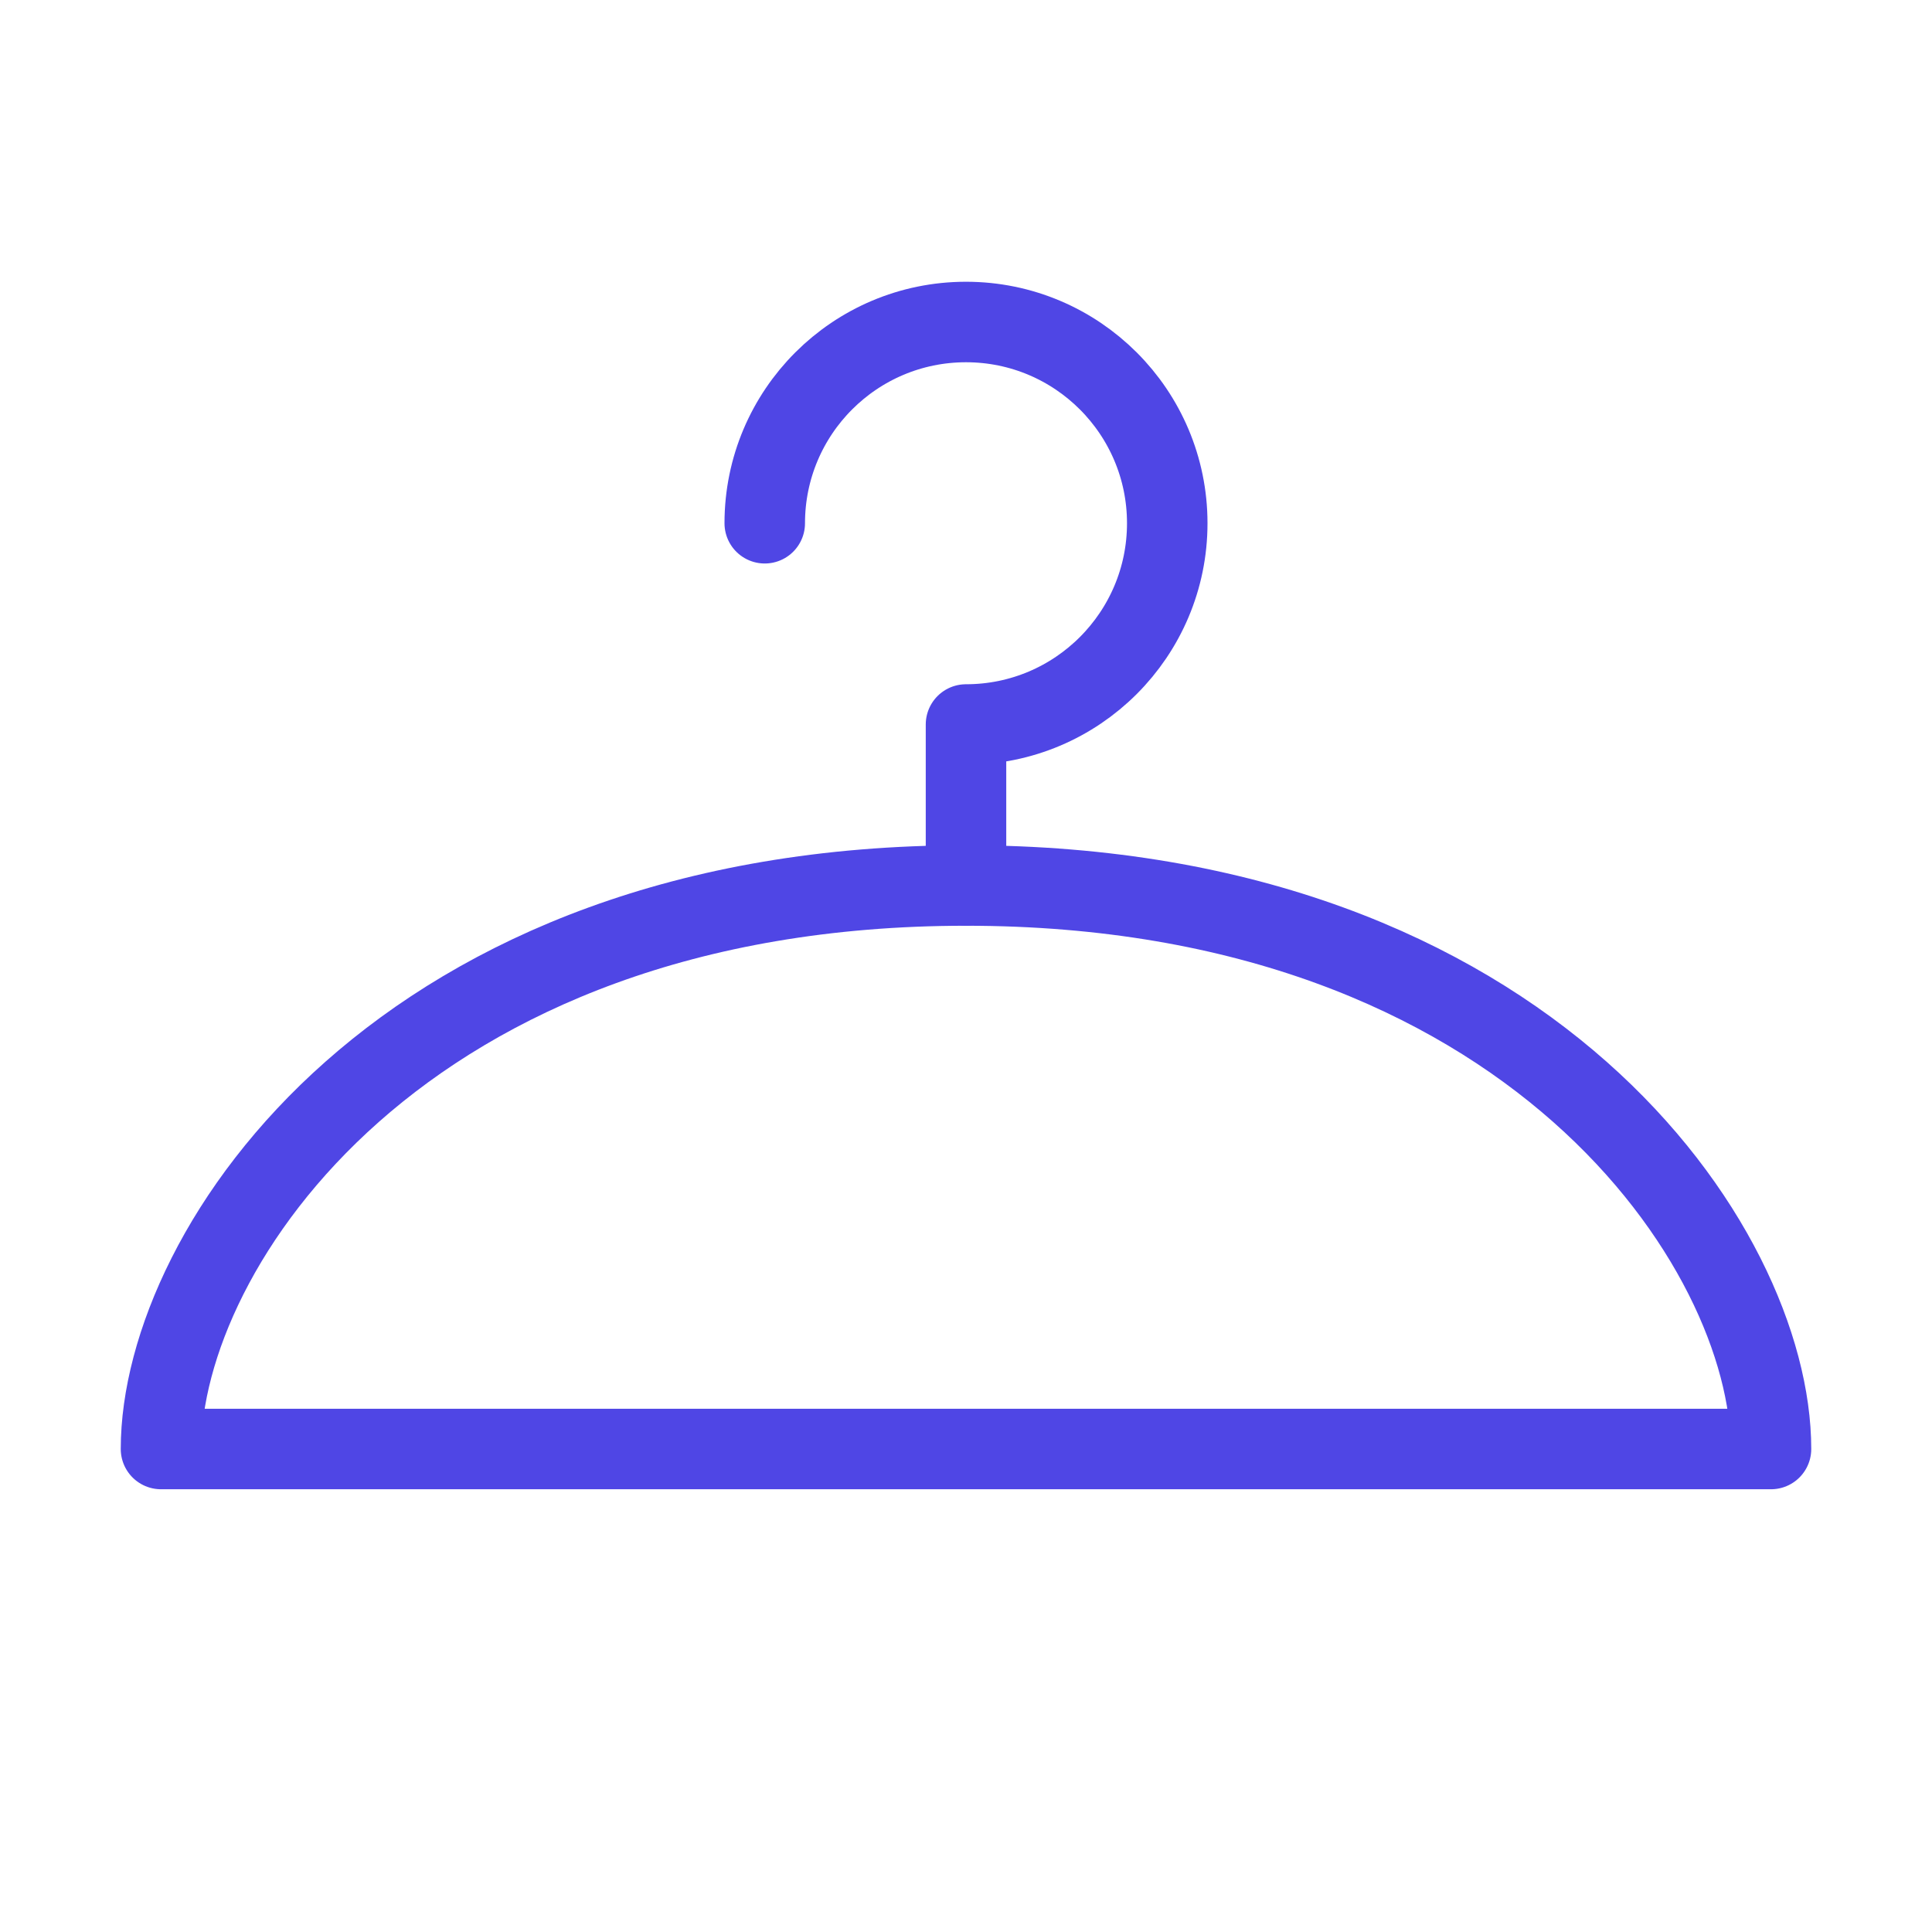 <?xml version="1.0" encoding="UTF-8"?>
<svg width="38" height="38" viewBox="0 0 48 48" fill="none" xmlns="http://www.w3.org/2000/svg">
  <path d="M19 13C19 10.239 21.239 8 24 8C26.761 8 29 10.239 29 13C29 15.761 26.761 18 24 18V22" stroke="#4f46e5"
        stroke-width="2" stroke-linecap="round" stroke-linejoin="round"/>
  <path d="M44 36H4C4 31 10 22 24 22C38 22 44 31 44 36Z" fill="none" stroke="#4f46e5" stroke-width="2"
        stroke-linecap="round" stroke-linejoin="round"/>
</svg>
